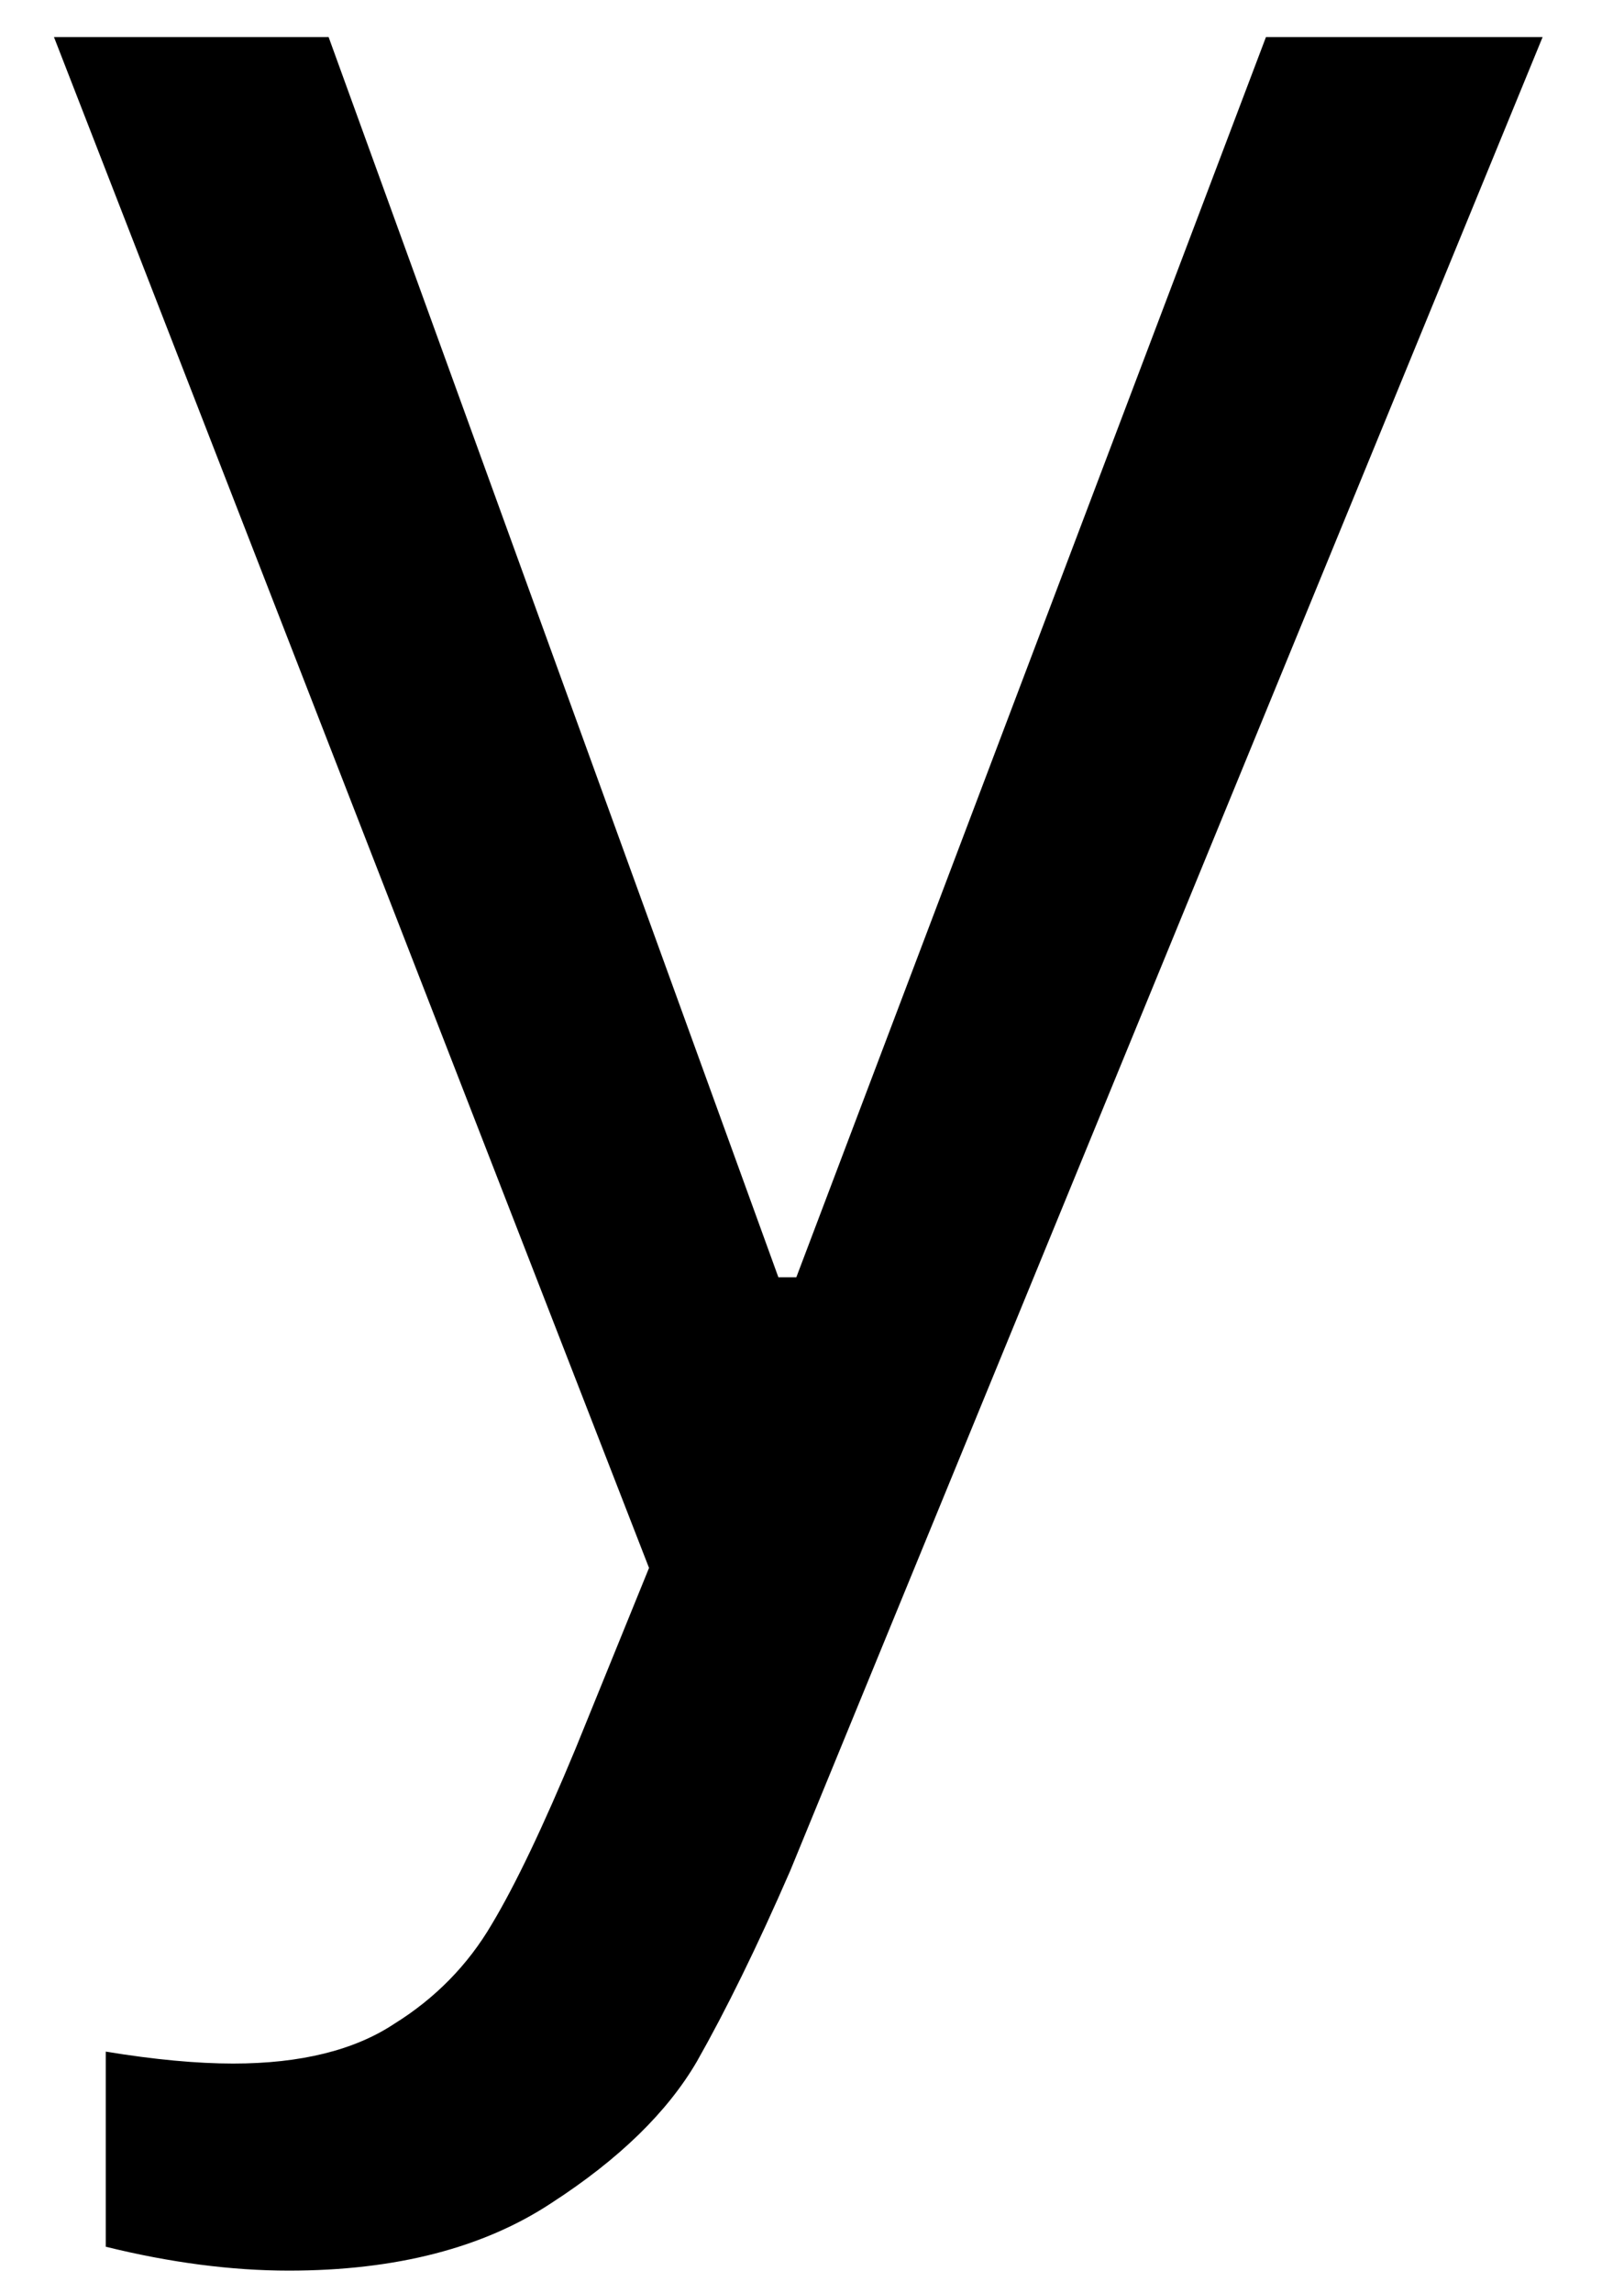<svg width="17" height="24" viewBox="0 0 17 24" fill="none" xmlns="http://www.w3.org/2000/svg">
<path d="M8.273 19.576C7.924 20.378 7.596 21.044 7.294 21.576C6.987 22.102 6.482 22.596 5.773 23.055C5.065 23.523 4.148 23.763 3.023 23.763C2.424 23.763 1.784 23.68 1.107 23.513V21.471C1.617 21.555 2.065 21.596 2.44 21.596C3.148 21.596 3.711 21.456 4.127 21.18C4.555 20.914 4.898 20.565 5.148 20.138C5.398 19.721 5.69 19.107 6.023 18.305L6.794 16.409L0.565 0.388H3.44L8.148 13.367H8.336L13.252 0.388H16.148L8.273 19.576Z" fill="black"/>
</svg>
